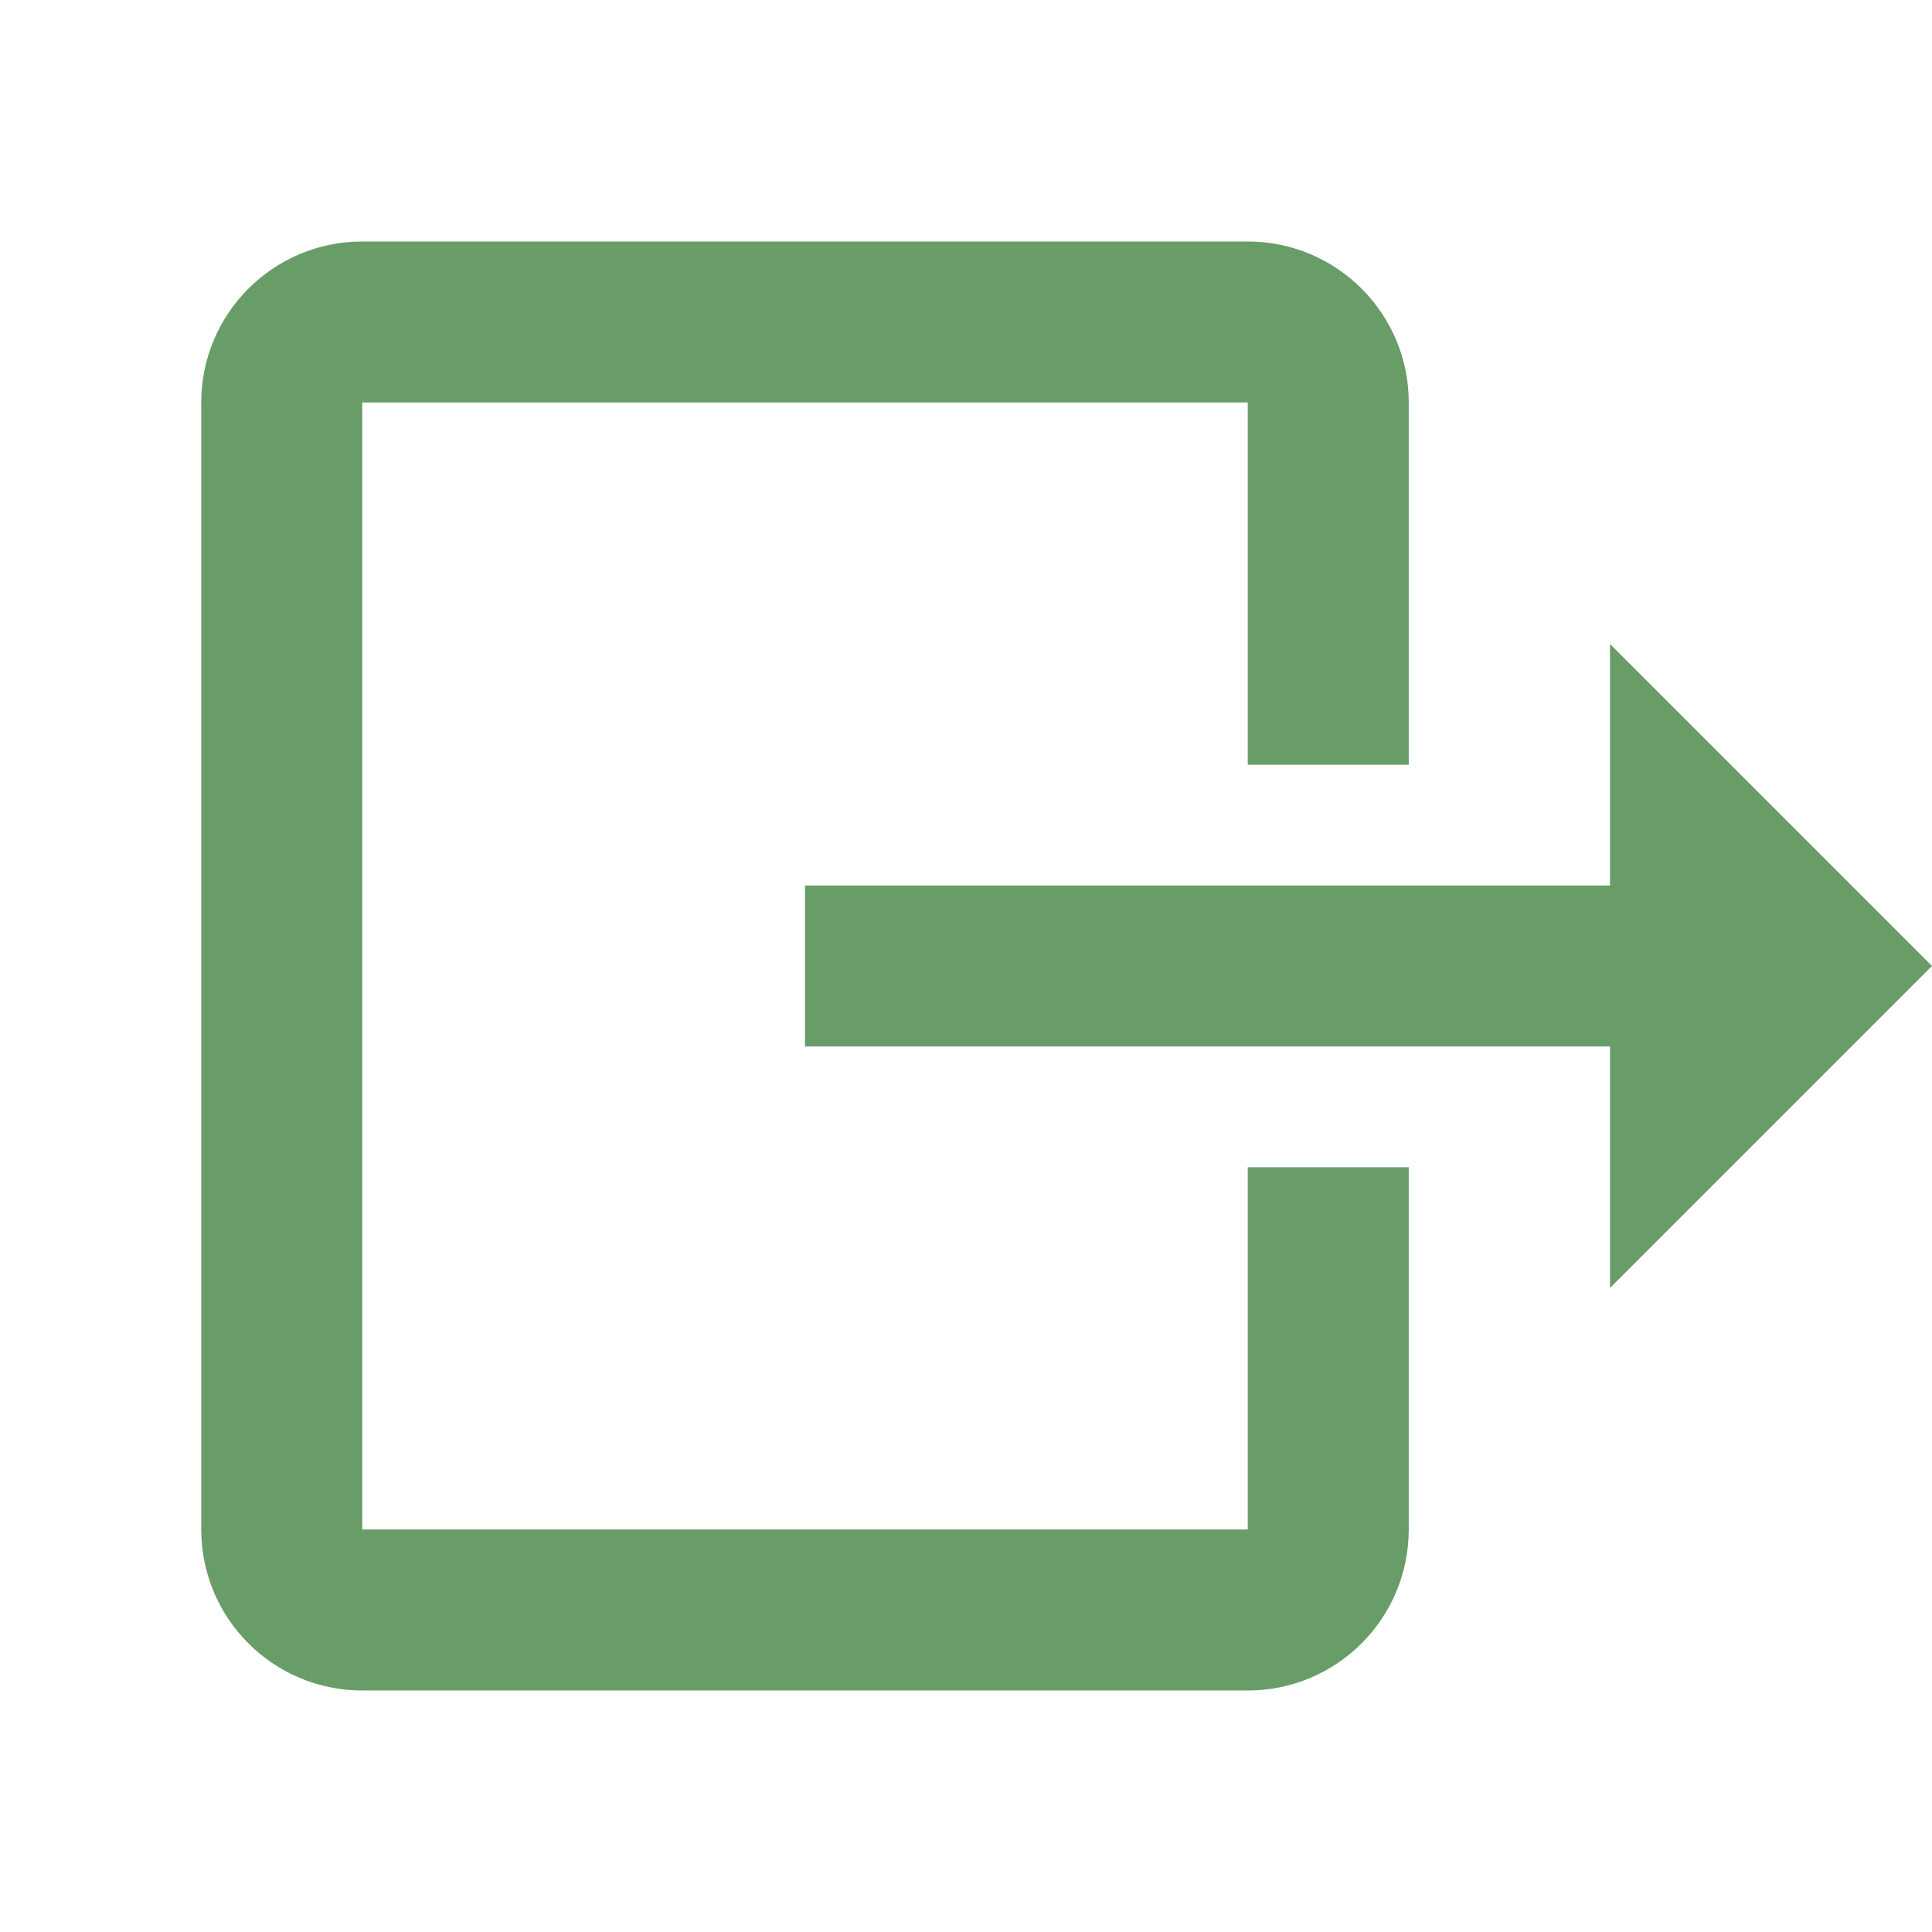 <svg fill="#689d68" viewBox="0 0 48 48" xmlns="http://www.w3.org/2000/svg"><path d="m9 6c-2.21 0-4 1.79-4 4v28c0 2.21 1.79 4 4 4h22c2.21 0 4-1.79 4-4v-9h-4v9h-22v-28h22v9h4v-9c0-2.21-1.79-4-4-4h-22"/><path d="m40 32l8-8-8-8v6h-20v4h20v6"/></svg>